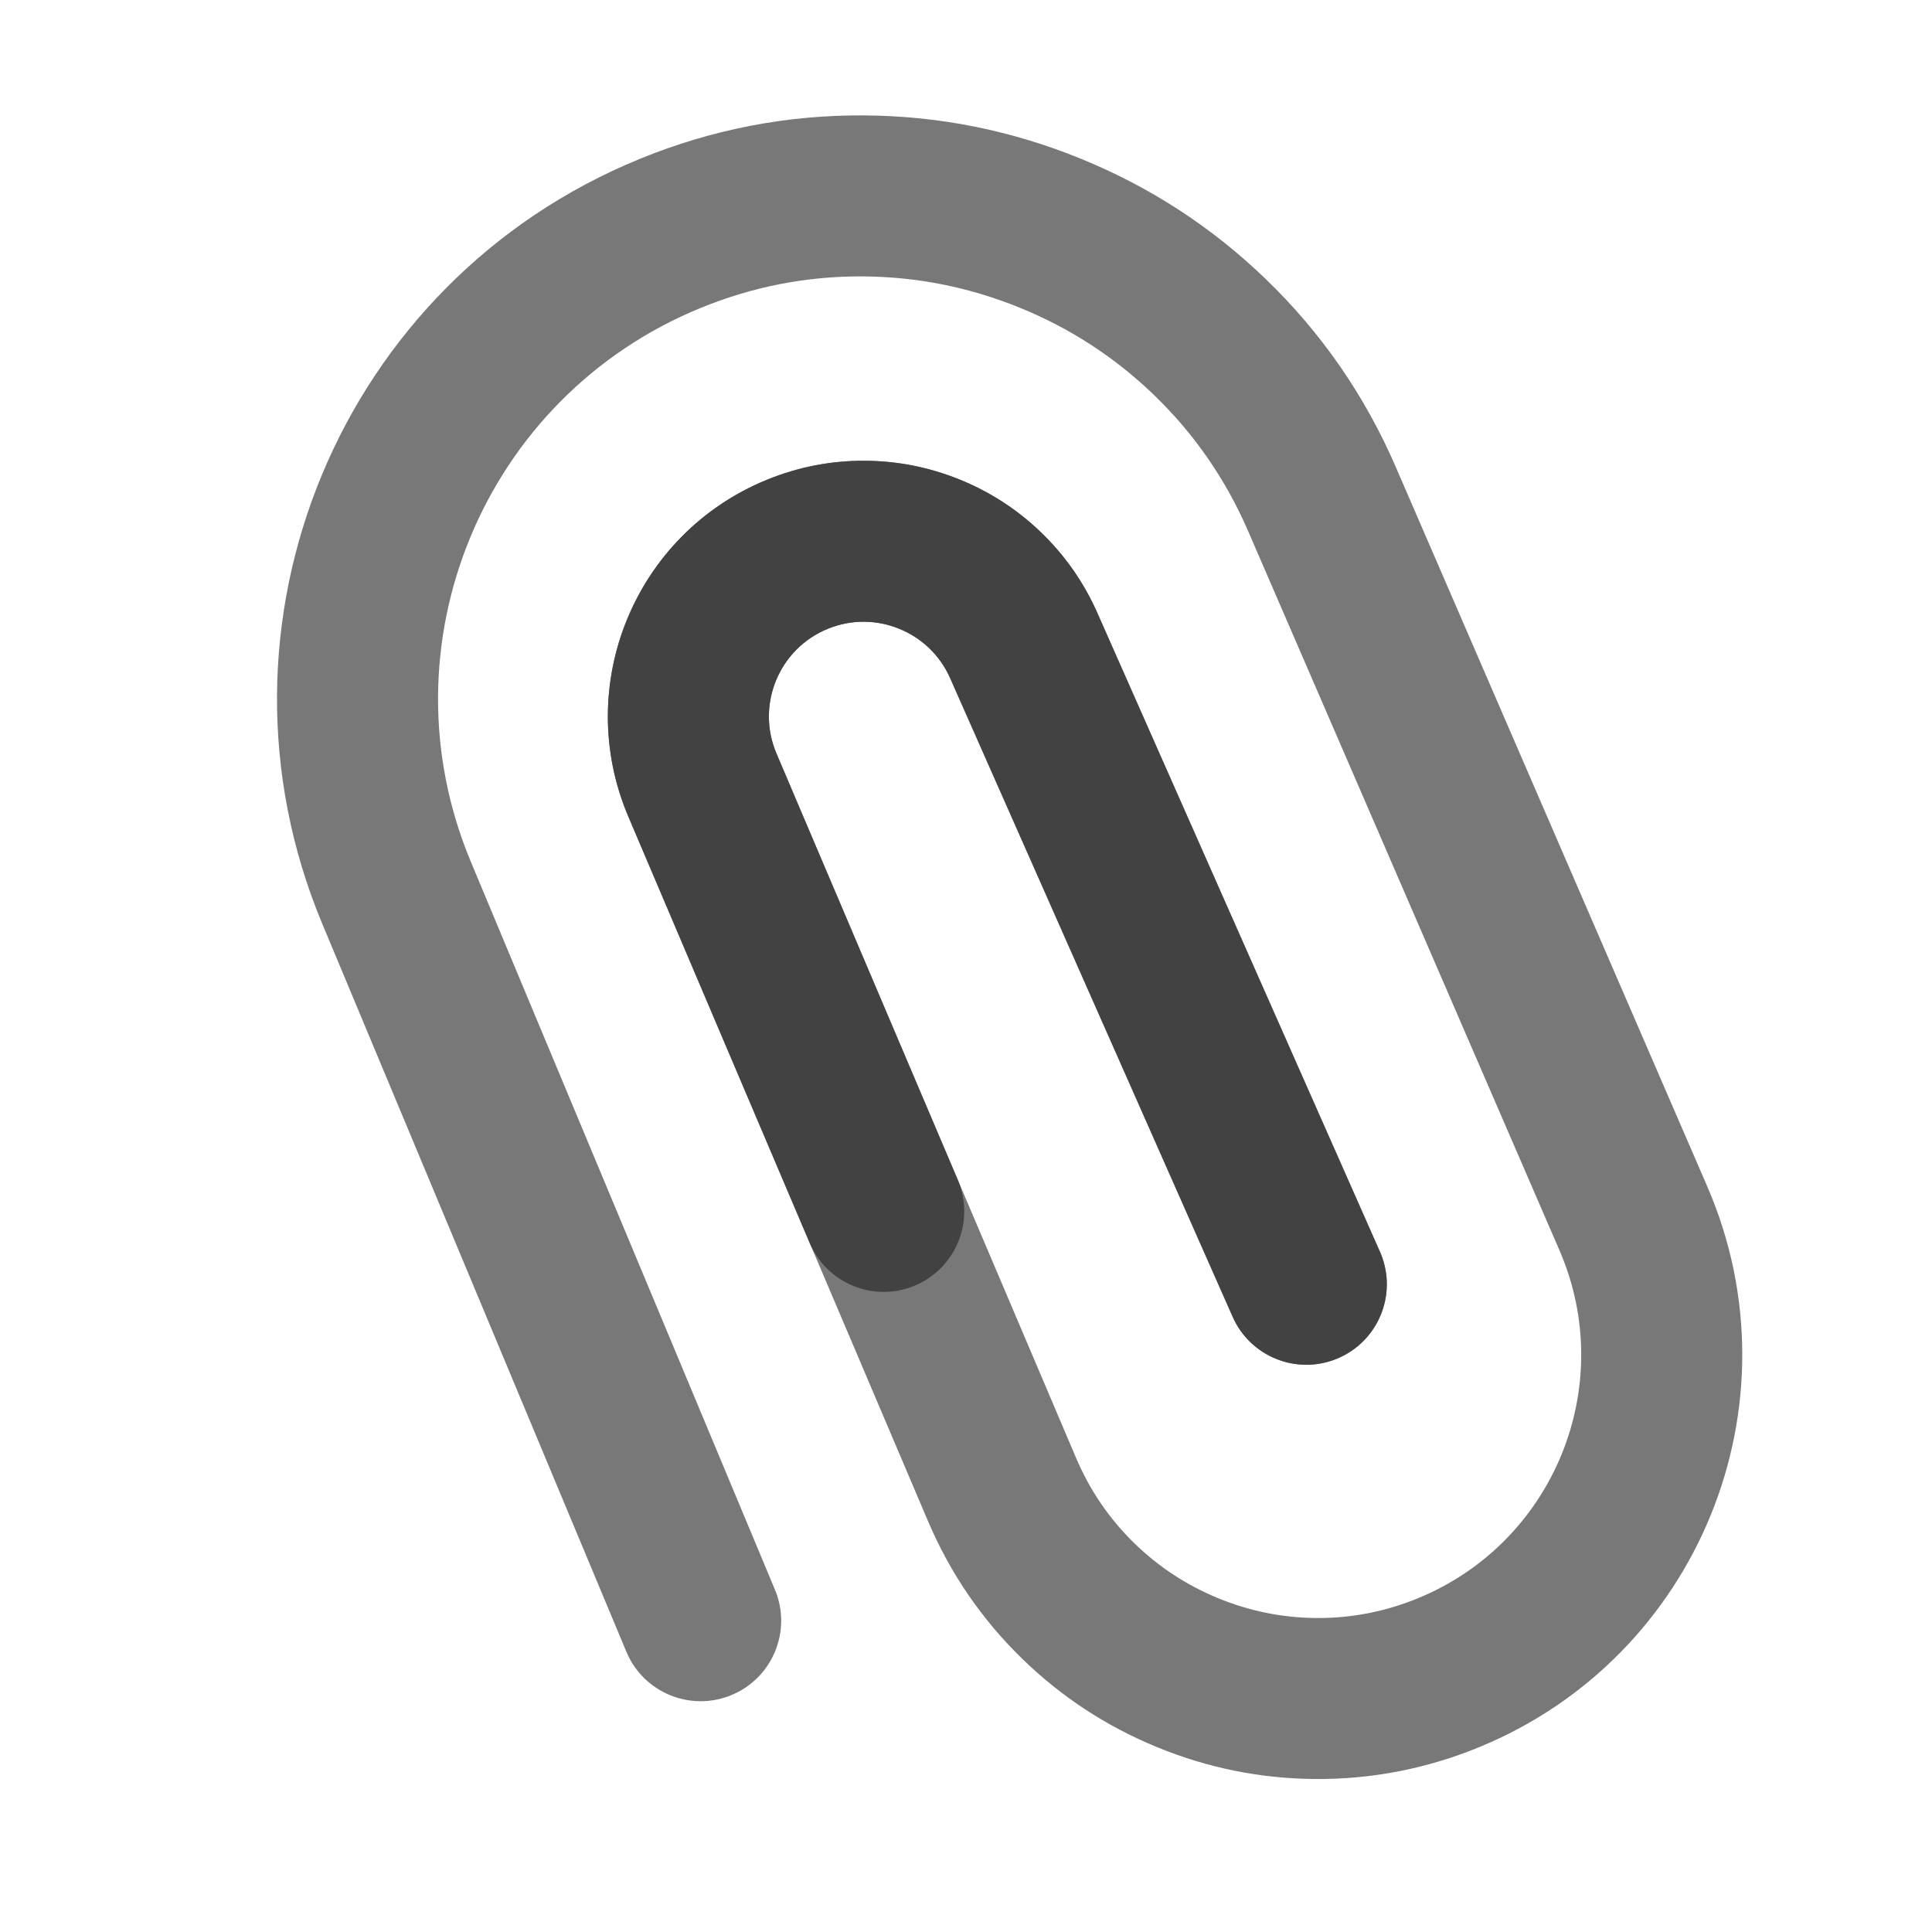 <svg xmlns="http://www.w3.org/2000/svg" xmlns:xlink="http://www.w3.org/1999/xlink" width="48" height="48" viewBox="0 0 48 48" fill="none">
<path d="M15.556 41.023L15.562 41.037C15.985 42.05 17.147 42.533 18.165 42.117C19.187 41.699 19.677 40.531 19.259 39.509L19.253 39.495L19.252 39.492L11.697 21.408C9.451 16.032 12.015 9.857 17.407 7.651C18.706 7.119 20.052 6.858 21.442 6.867C22.788 6.876 24.087 7.136 25.339 7.646C26.591 8.156 27.702 8.879 28.67 9.813C29.671 10.778 30.451 11.906 31.009 13.194L38.745 31.065C40.2 34.425 38.611 38.324 35.222 39.711C34.409 40.043 33.567 40.206 32.698 40.199C31.857 40.192 31.045 40.028 30.262 39.706C29.48 39.384 28.787 38.93 28.184 38.343C27.561 37.736 27.078 37.028 26.734 36.22L19.291 18.72C18.778 17.514 19.351 16.12 20.565 15.623C20.855 15.505 21.155 15.446 21.464 15.447C21.764 15.449 22.054 15.506 22.334 15.619C22.614 15.732 22.863 15.892 23.08 16.098C23.303 16.312 23.479 16.562 23.606 16.848L30.623 32.71L30.626 32.716C31.062 33.703 32.207 34.169 33.212 33.758C34.234 33.34 34.724 32.172 34.306 31.15C34.299 31.133 34.291 31.115 34.284 31.098L34.28 31.09L27.264 15.23C26.922 14.458 26.448 13.783 25.84 13.203C25.253 12.644 24.583 12.212 23.829 11.908C23.075 11.605 22.292 11.451 21.481 11.447C20.642 11.444 19.831 11.601 19.05 11.921C15.772 13.262 14.224 17.026 15.61 20.286L23.053 37.785C23.607 39.087 24.387 40.228 25.393 41.208C26.366 42.155 27.481 42.887 28.741 43.405C30 43.923 31.308 44.188 32.665 44.199C34.07 44.21 35.428 43.948 36.737 43.413C42.2 41.178 44.761 34.892 42.416 29.476L34.679 11.605C33.91 9.827 32.832 8.27 31.448 6.934C30.11 5.643 28.577 4.646 26.849 3.942C25.121 3.237 23.327 2.879 21.468 2.867C19.544 2.855 17.685 3.215 15.892 3.949C8.445 6.995 4.905 15.525 8.006 22.95L15.556 41.023Z" fill-rule="evenodd"  fill="#787878" >
</path>
<path d="M30.623 32.71L23.606 16.849C23.479 16.562 23.303 16.312 23.08 16.099C22.863 15.892 22.614 15.732 22.334 15.619C22.053 15.506 21.764 15.449 21.464 15.447C21.155 15.446 20.855 15.505 20.565 15.623C19.351 16.12 18.778 17.514 19.291 18.72L23.794 29.309L23.796 29.313C23.8 29.322 23.803 29.33 23.807 29.339C24.225 30.361 23.735 31.529 22.713 31.947C21.699 32.362 20.542 31.884 20.115 30.879L20.114 30.875L15.61 20.286C14.224 17.026 15.772 13.262 19.05 11.921C19.831 11.602 20.642 11.444 21.481 11.447C22.292 11.451 23.074 11.605 23.829 11.909C24.583 12.212 25.253 12.644 25.84 13.203C26.448 13.783 26.922 14.458 27.264 15.23L34.28 31.09L34.284 31.098C34.291 31.115 34.299 31.133 34.306 31.15C34.724 32.172 34.234 33.34 33.212 33.758C32.207 34.169 31.062 33.703 30.626 32.717L30.623 32.71Z" fill-rule="evenodd"  fill="#424242" >
</path>
</svg>
